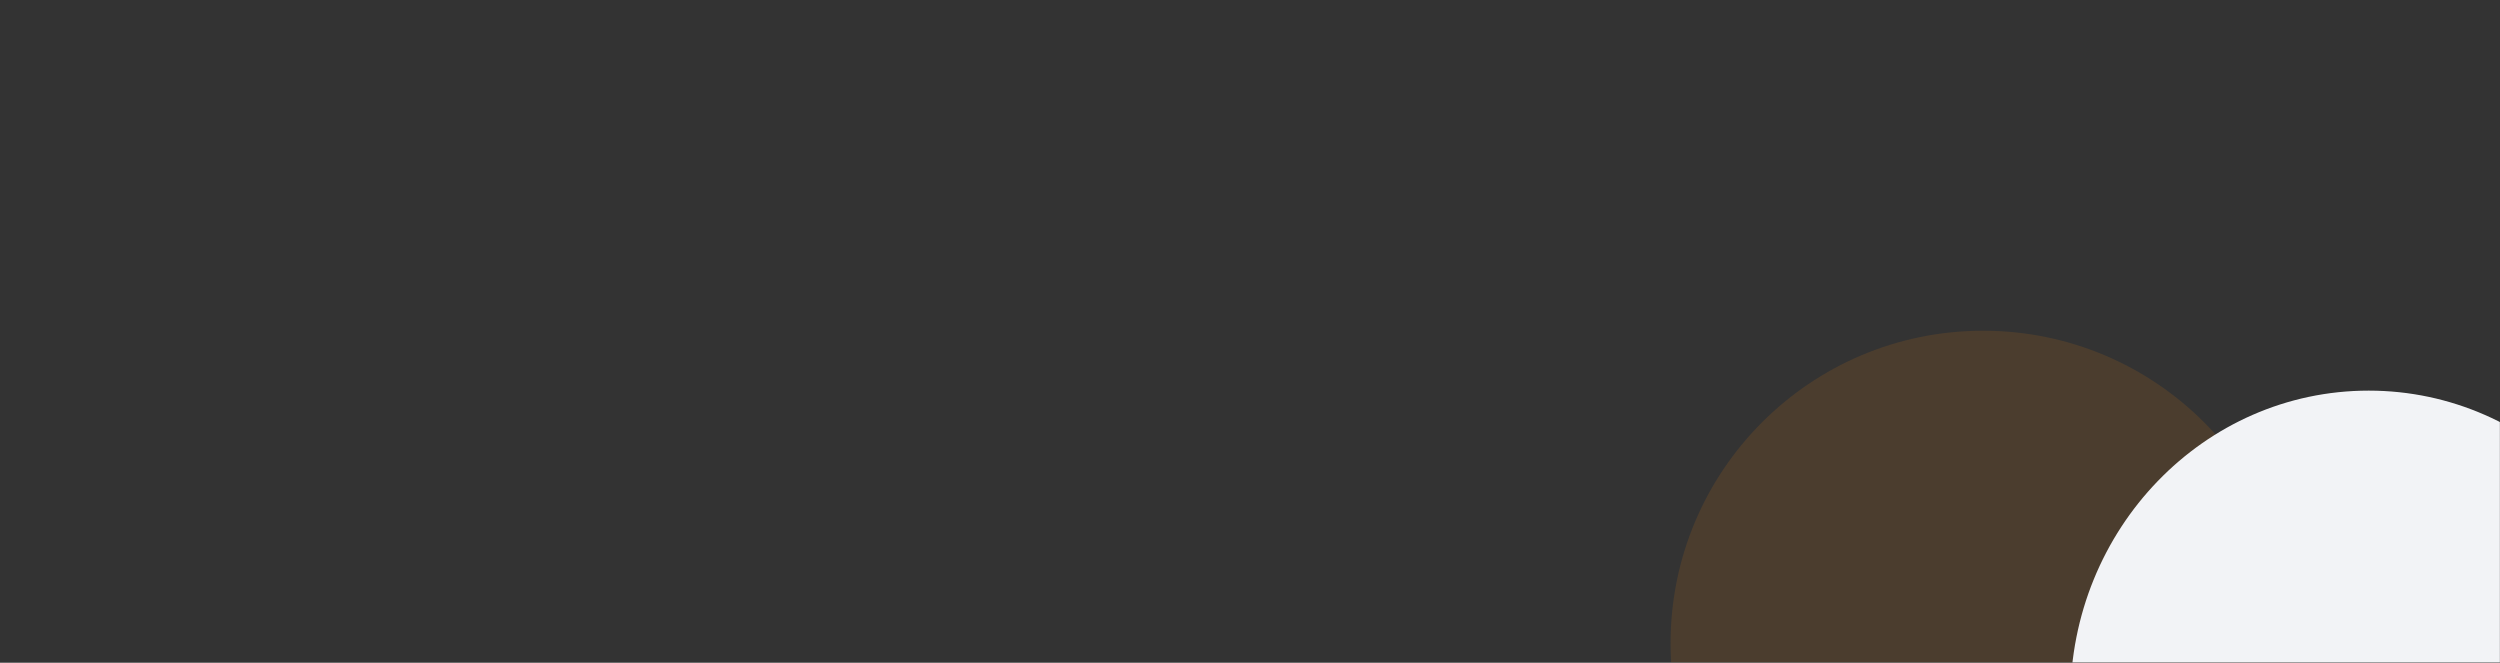 <svg width="1920" height="509" viewBox="0 0 1920 509" fill="none" xmlns="http://www.w3.org/2000/svg">
<rect x="0" y="0" width="1920" height="509" fill="#333333" stroke="none"/>
<mask id="mask0_952_3682" style="mask-type:alpha" maskUnits="userSpaceOnUse" x="0" y="0" width="1920" height="509">
<path d="M0 0H1920V509H0V0Z" fill="white"/>
</mask>
<g mask="url(#mask0_952_3682)">
<circle cx="1523" cy="494" r="240" fill="#FF8A0D" fill-opacity="0.12"/>
<ellipse cx="1819.17" cy="537.359" rx="229.167" ry="237.359" fill="#F2F3F6"/>
</g>
</svg>

